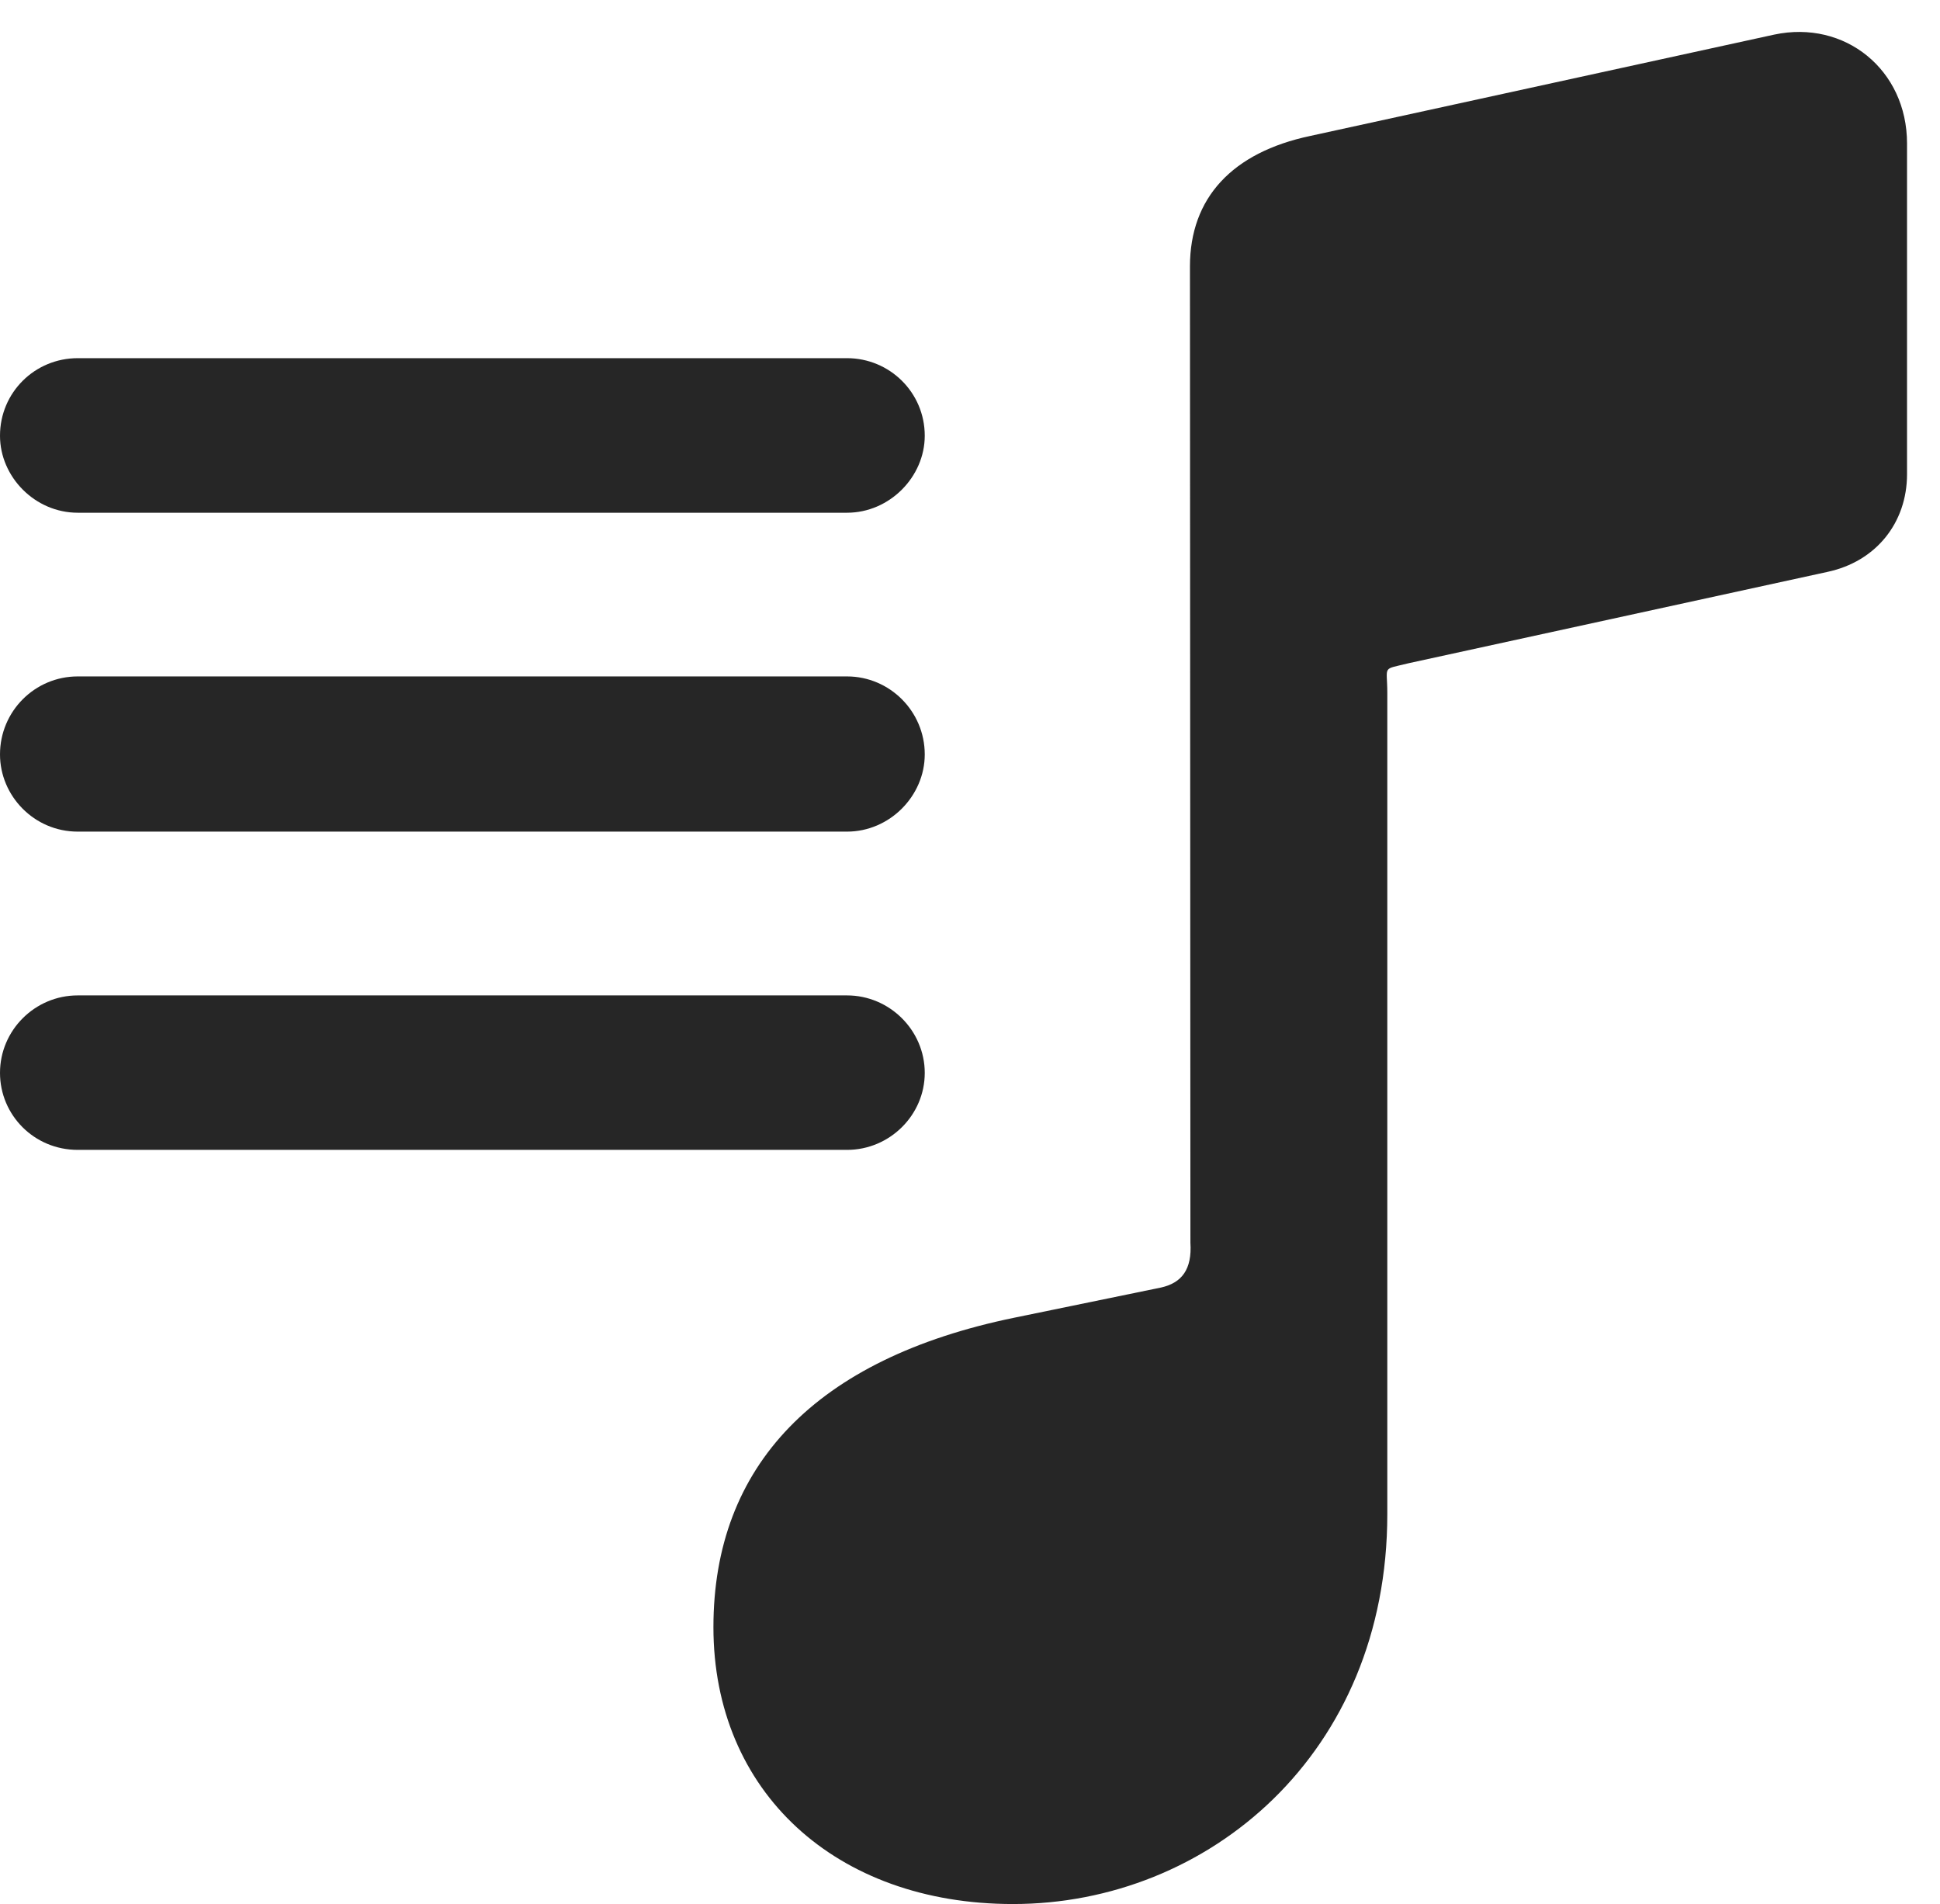 <?xml version="1.0" encoding="UTF-8"?>
<!--Generator: Apple Native CoreSVG 326-->
<!DOCTYPE svg PUBLIC "-//W3C//DTD SVG 1.1//EN" "http://www.w3.org/Graphics/SVG/1.1/DTD/svg11.dtd">
<svg version="1.1" xmlns="http://www.w3.org/2000/svg" xmlns:xlink="http://www.w3.org/1999/xlink"
       viewBox="0 0 21.243 20.844">
       <g>
              <rect height="20.844" opacity="0" width="21.243" x="0" y="0" />
              <path d="M0.851 12.588L9.275 12.588C9.743 12.588 10.126 12.206 10.126 11.745C10.126 11.279 9.741 10.897 9.275 10.897L0.851 10.897C0.382 10.897 0 11.279 0 11.745C0 12.206 0.373 12.588 0.851 12.588Z"
                     fill="currentColor" fill-opacity="0.85" />
              <path d="M0.851 9.104L9.275 9.104C9.743 9.104 10.126 8.712 10.126 8.259C10.126 7.786 9.741 7.405 9.275 7.405L0.851 7.405C0.382 7.405 0 7.786 0 8.259C0 8.712 0.373 9.104 0.851 9.104Z"
                     fill="currentColor" fill-opacity="0.85" />
              <path d="M0.851 5.613L9.275 5.613C9.741 5.613 10.126 5.22 10.126 4.77C10.126 4.296 9.741 3.921 9.275 3.921L0.851 3.921C0.382 3.921 0 4.296 0 4.77C0 5.22 0.382 5.613 0.851 5.613Z"
                     fill="currentColor" fill-opacity="0.85" />
              <path d="M20.882 5.191L20.882 1.571C20.882 0.763 20.201 0.214 19.427 0.379L14.348 1.488C13.491 1.669 13.03 2.168 13.03 2.916L13.035 13.604C13.054 13.896 12.941 14.044 12.713 14.095L11.108 14.425C8.931 14.872 7.812 16.047 7.812 17.813C7.812 19.613 9.15 20.844 11.092 20.844C13.229 20.844 15.191 19.2 15.191 16.575L15.191 7.587C15.191 7.278 15.125 7.335 15.427 7.26L20.009 6.261C20.543 6.148 20.882 5.722 20.882 5.191Z"
                     fill="currentColor" fill-opacity="0.85" />
       </g>
</svg>